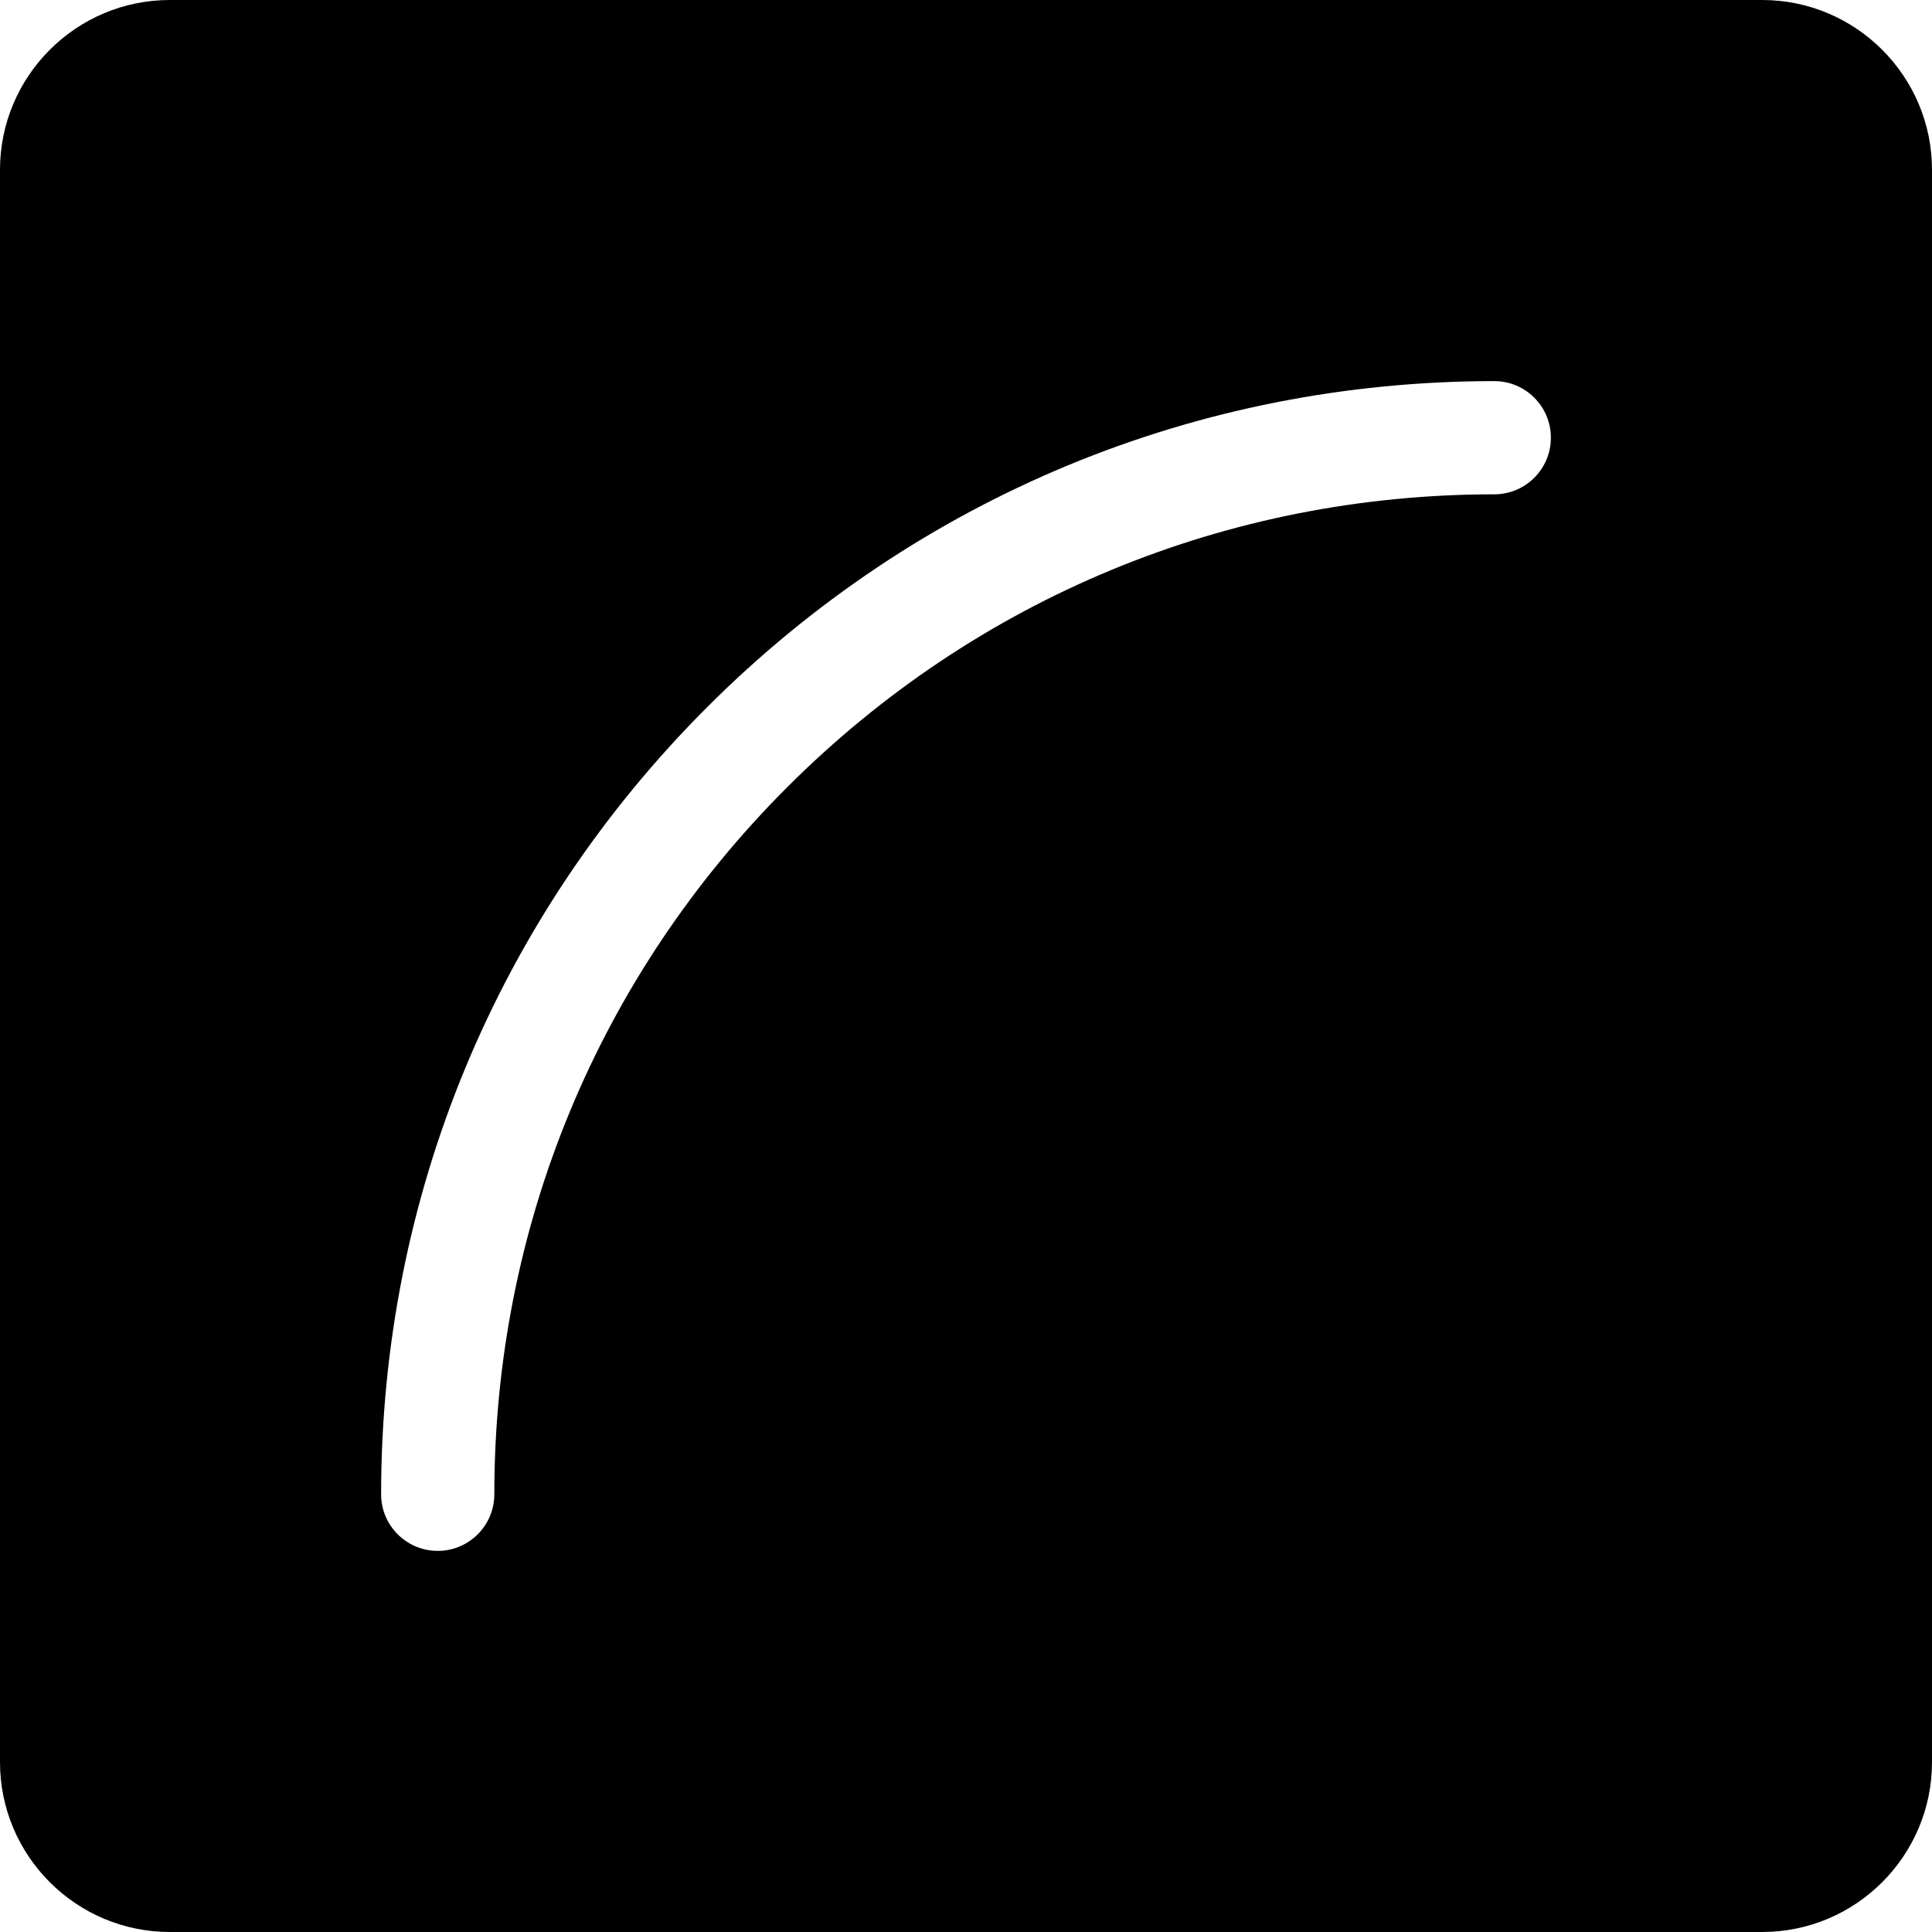 <?xml version="1.0" encoding="iso-8859-1"?>
<!-- Generator: Adobe Illustrator 19.0.0, SVG Export Plug-In . SVG Version: 6.00 Build 0)  -->
<svg version="1.1" id="Capa_1" xmlns="http://www.w3.org/2000/svg" xmlns:xlink="http://www.w3.org/1999/xlink" x="0px" y="0px"
	 viewBox="0 0 512 512" style="enable-background:new 0 0 512 512;" xml:space="preserve">
<g>
	<g>
		<path d="M467,0H45C20.187,0,0,20.187,0,45v422c0,24.813,20.187,45,45,45h422c24.813,0,45-20.187,45-45V45
			C512,20.187,491.813,0,467,0z M396,131c-70.784,0-137.331,27.565-187.383,77.617C158.565,258.668,131,325.216,131,396
			c0,8.284-6.716,15-15,15s-15-6.716-15-15c0-78.797,30.686-152.878,86.403-208.597C243.122,131.686,317.203,101,396,101
			c8.284,0,15,6.716,15,15S404.284,131,396,131z"/>
	</g>
</g>
<g>
</g>
<g>
</g>
<g>
</g>
<g>
</g>
<g>
</g>
<g>
</g>
<g>
</g>
<g>
</g>
<g>
</g>
<g>
</g>
<g>
</g>
<g>
</g>
<g>
</g>
<g>
</g>
<g>
</g>
</svg>
